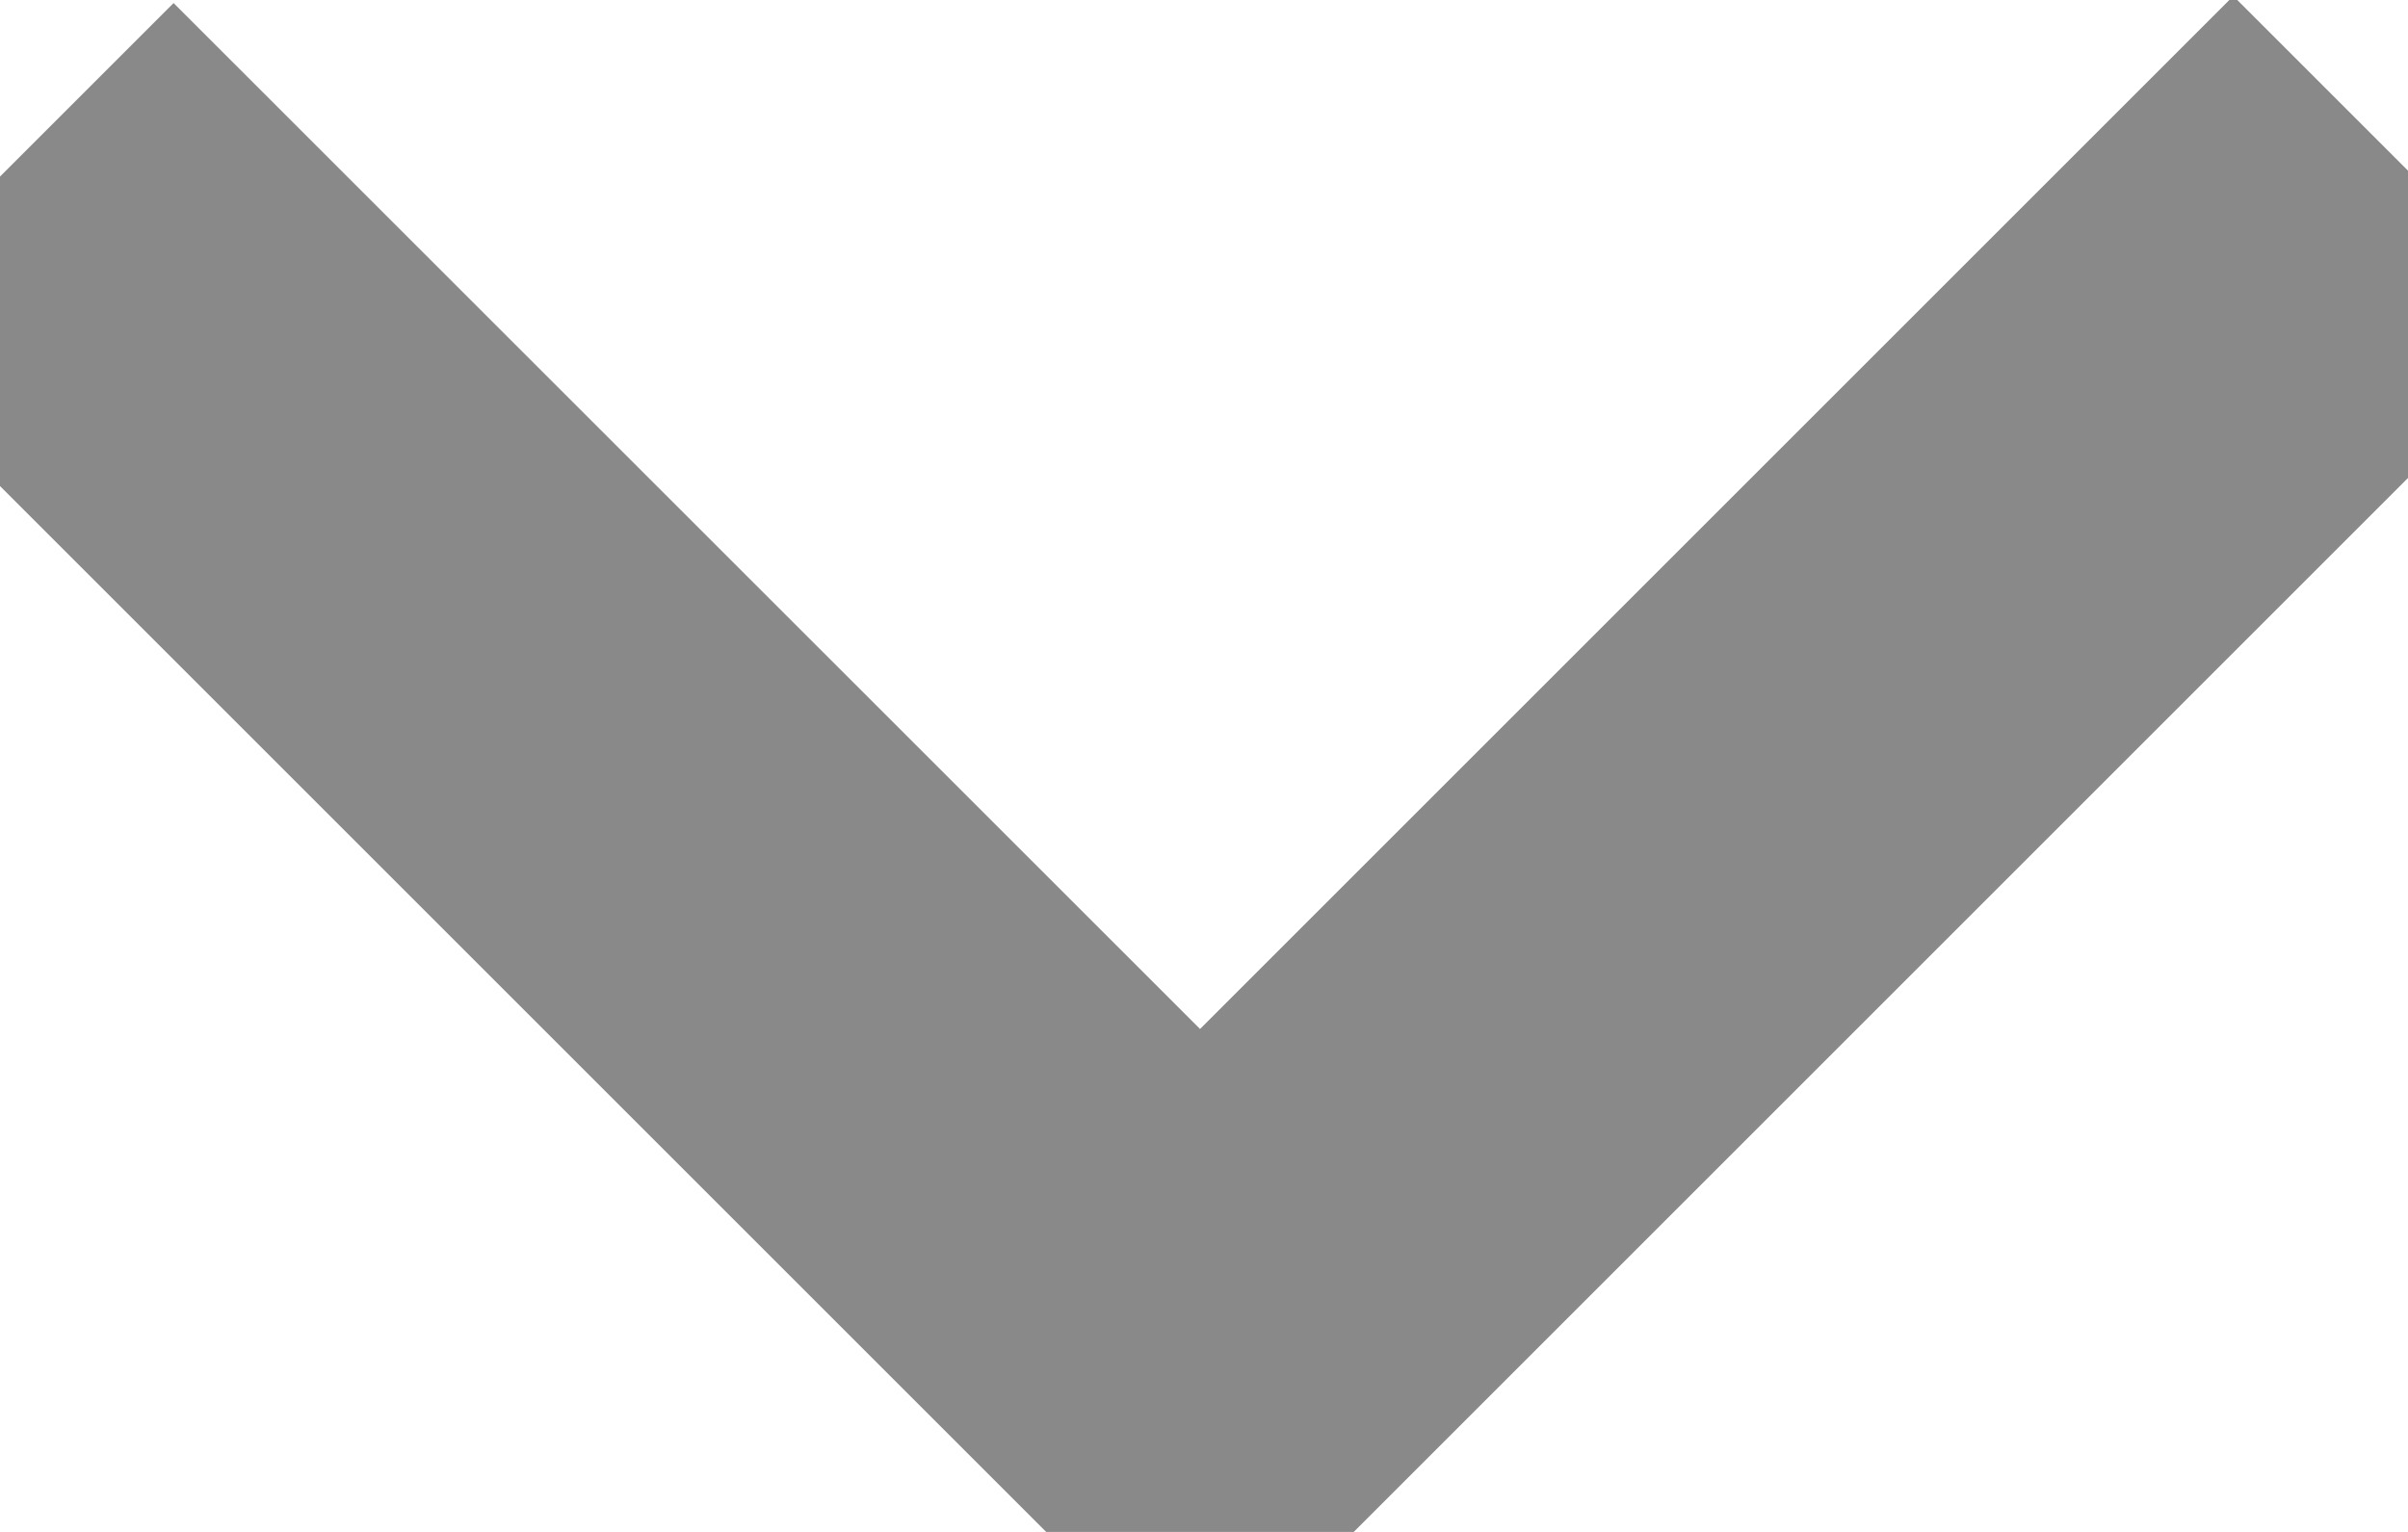 <?xml version="1.0" encoding="UTF-8" standalone="no"?>
<svg width="11px" height="7px" viewBox="0 0 11 7" version="1.1" xmlns="http://www.w3.org/2000/svg" xmlns:xlink="http://www.w3.org/1999/xlink" xmlns:sketch="http://www.bohemiancoding.com/sketch/ns">
    <!-- Generator: Sketch 3.5.2 (25235) - http://www.bohemiancoding.com/sketch -->
    <title>Rectangle 17</title>
    <desc>Created with Sketch.</desc>
    <defs></defs>
    <g id="Page-1" stroke="none" stroke-width="1" fill="none" fill-rule="evenodd" sketch:type="MSPage">
        <g id="Registration-" sketch:type="MSArtboardGroup" transform="translate(-458, -783)" stroke="#898989" fill="#898989">
            <g id="Dropdown-2-Copy-3" sketch:type="MSLayerGroup" transform="translate(353, 756)">
                <g id="Rectangle-1-+-Select-Option--+-Rectangle-8-+-Rectangle-17-Copy-2" sketch:type="MSShapeGroup">
                    <path d="M110.482,32.409 L105.793,27.721 L105,28.514 L110.476,33.99 L110.514,33.953 L110.519,33.958 L115.995,28.482 L115.202,27.689 L110.482,32.409 L110.482,32.409 Z" id="Rectangle-17"></path>
                </g>
            </g>
        </g>
    </g>
</svg>